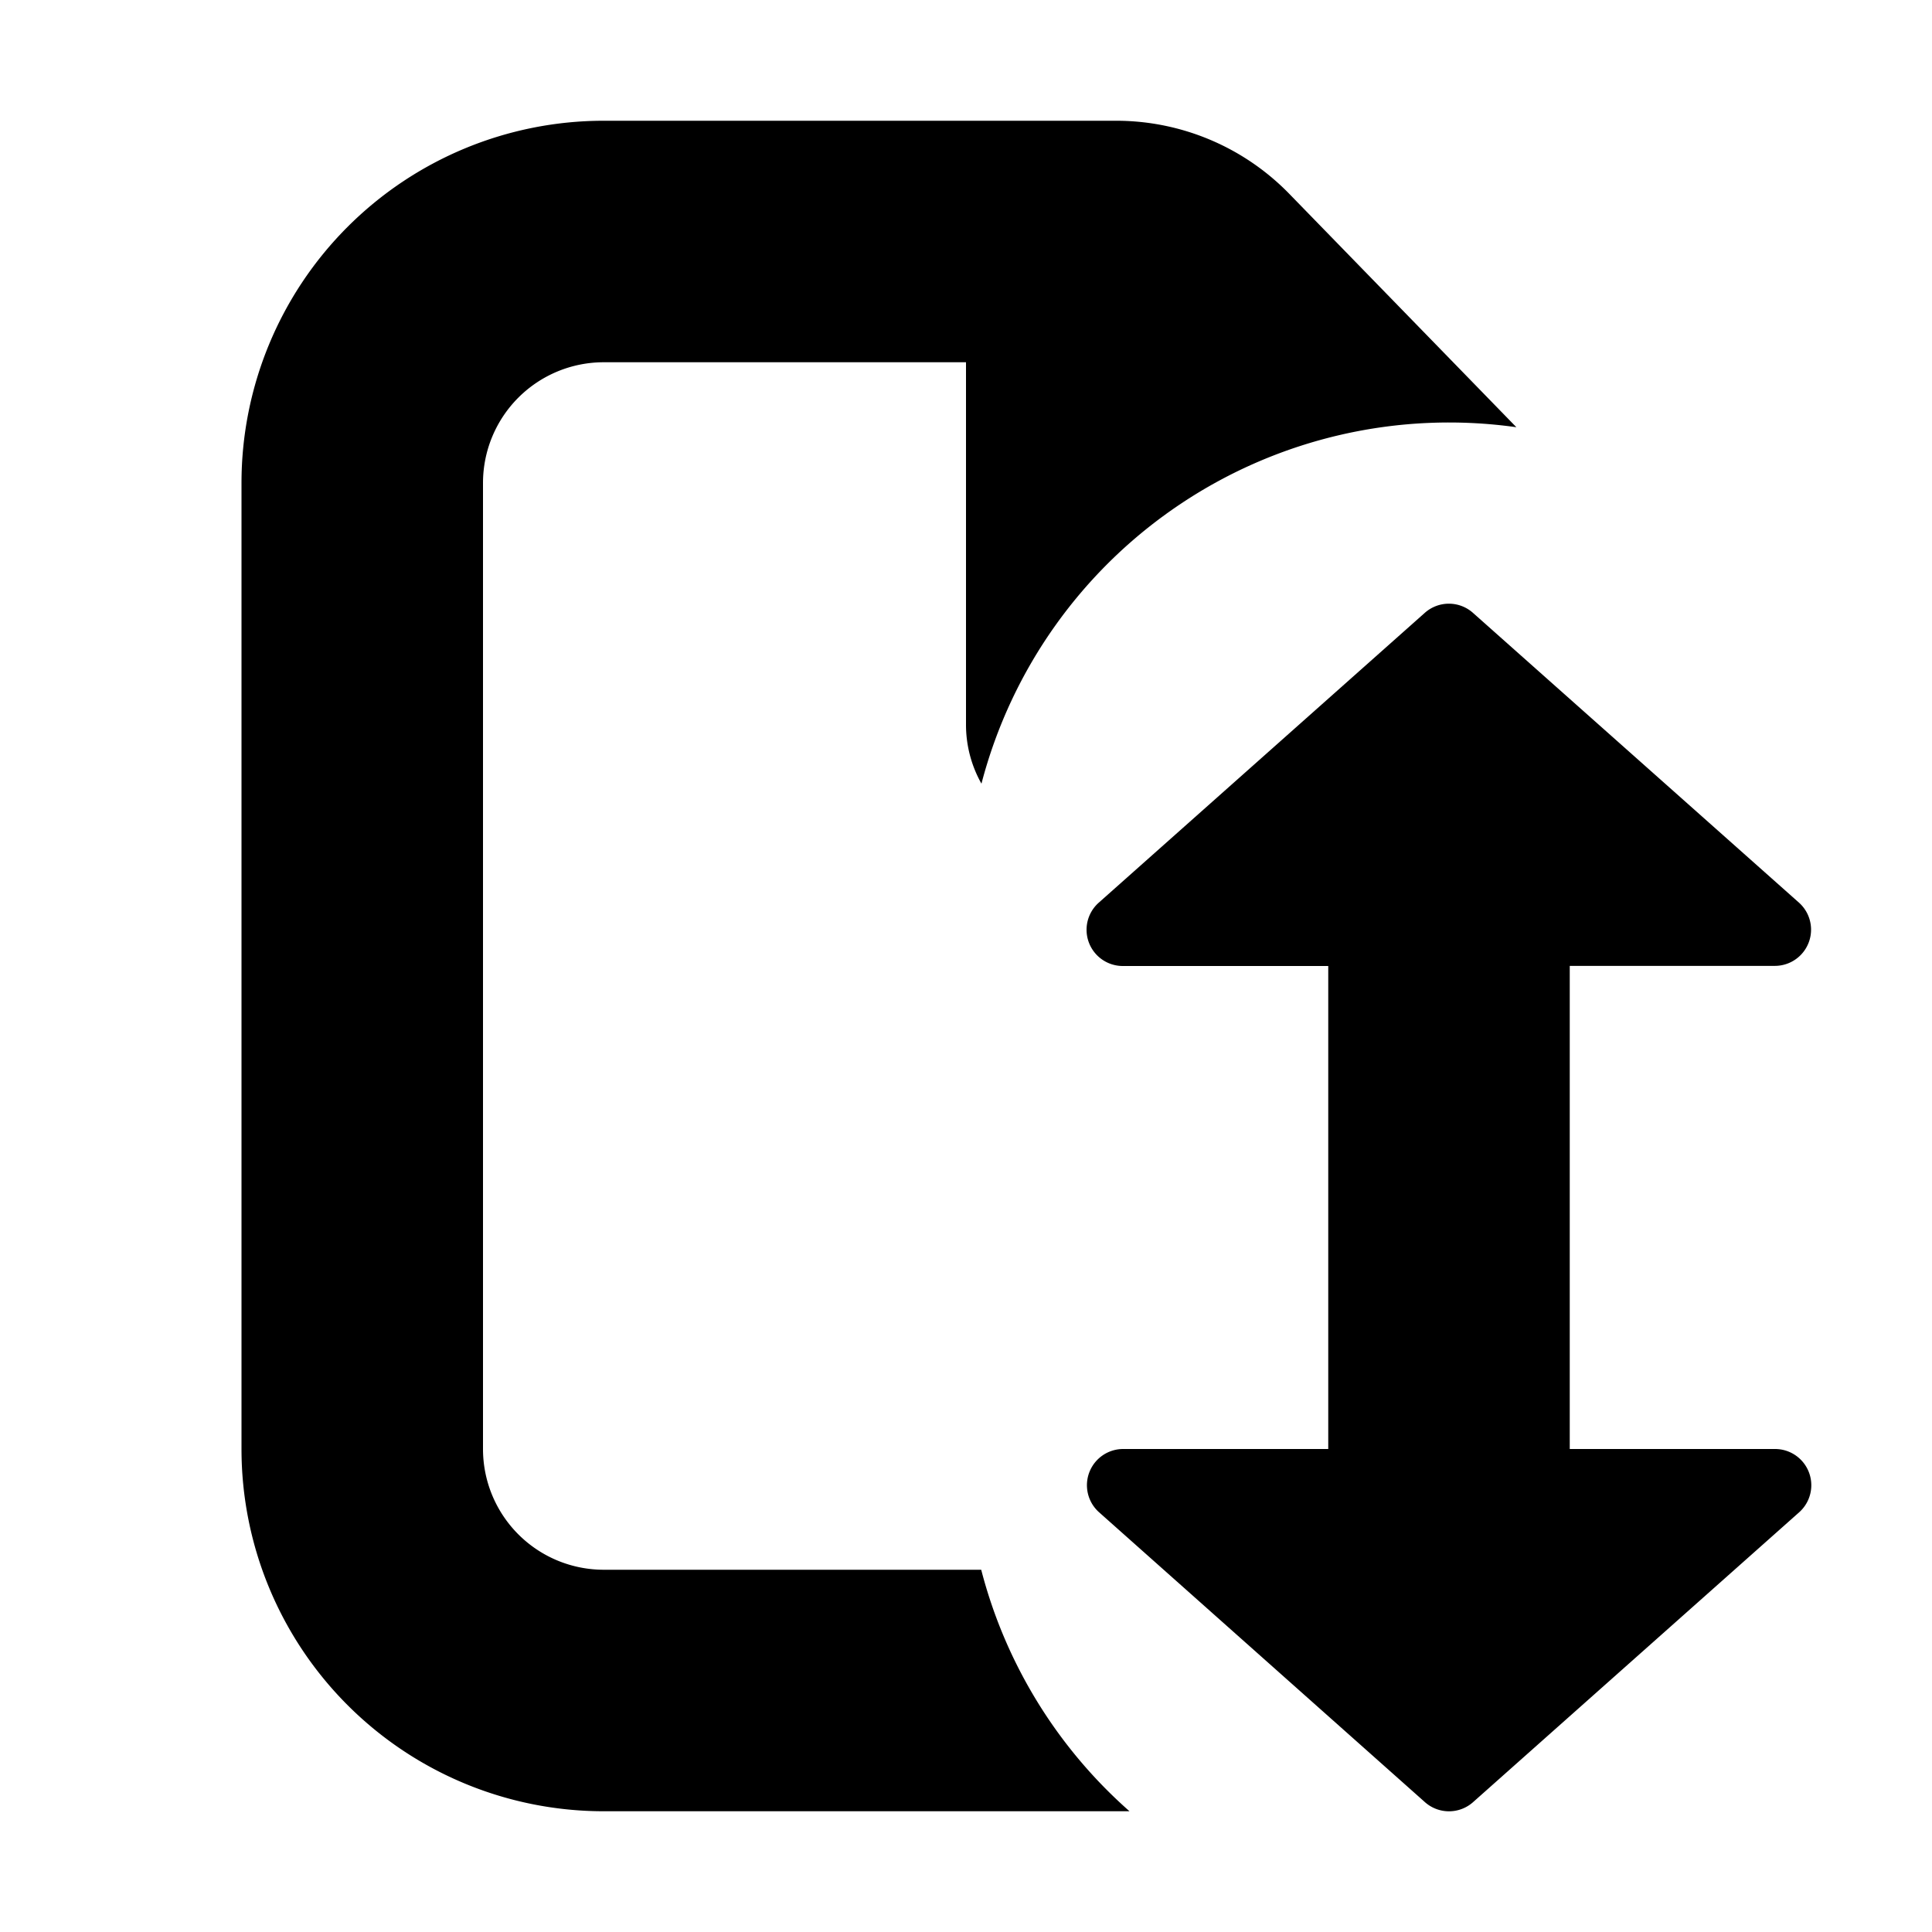 <svg width="16" height="16" viewBox="0 0 16 16" xmlns="http://www.w3.org/2000/svg"><path d="M11 8H9.3a.3.3 0 0 1-.2-.525l2.7-2.4a.3.3 0 0 1 .398 0l2.7 2.4a.3.3 0 0 1-.199.524H13V12h1.7a.3.3 0 0 1 .2.524l-2.7 2.4a.3.3 0 0 1-.4 0l-2.698-2.4A.3.3 0 0 1 9.3 12H11V8zM8.128 6.49A.995.995 0 0 1 8 6V3H5a1 1 0 0 0-1 1v8a1 1 0 0 0 1 1h3.126a4 4 0 0 0 1.228 2H5a3 3 0 0 1-3-3V4a3 3 0 0 1 3-3h4.244a2 2 0 0 1 1.434.606l1.88 1.932A4.002 4.002 0 0 0 8.128 6.49z" fill="#000" fill-rule="nonzero"/></svg>